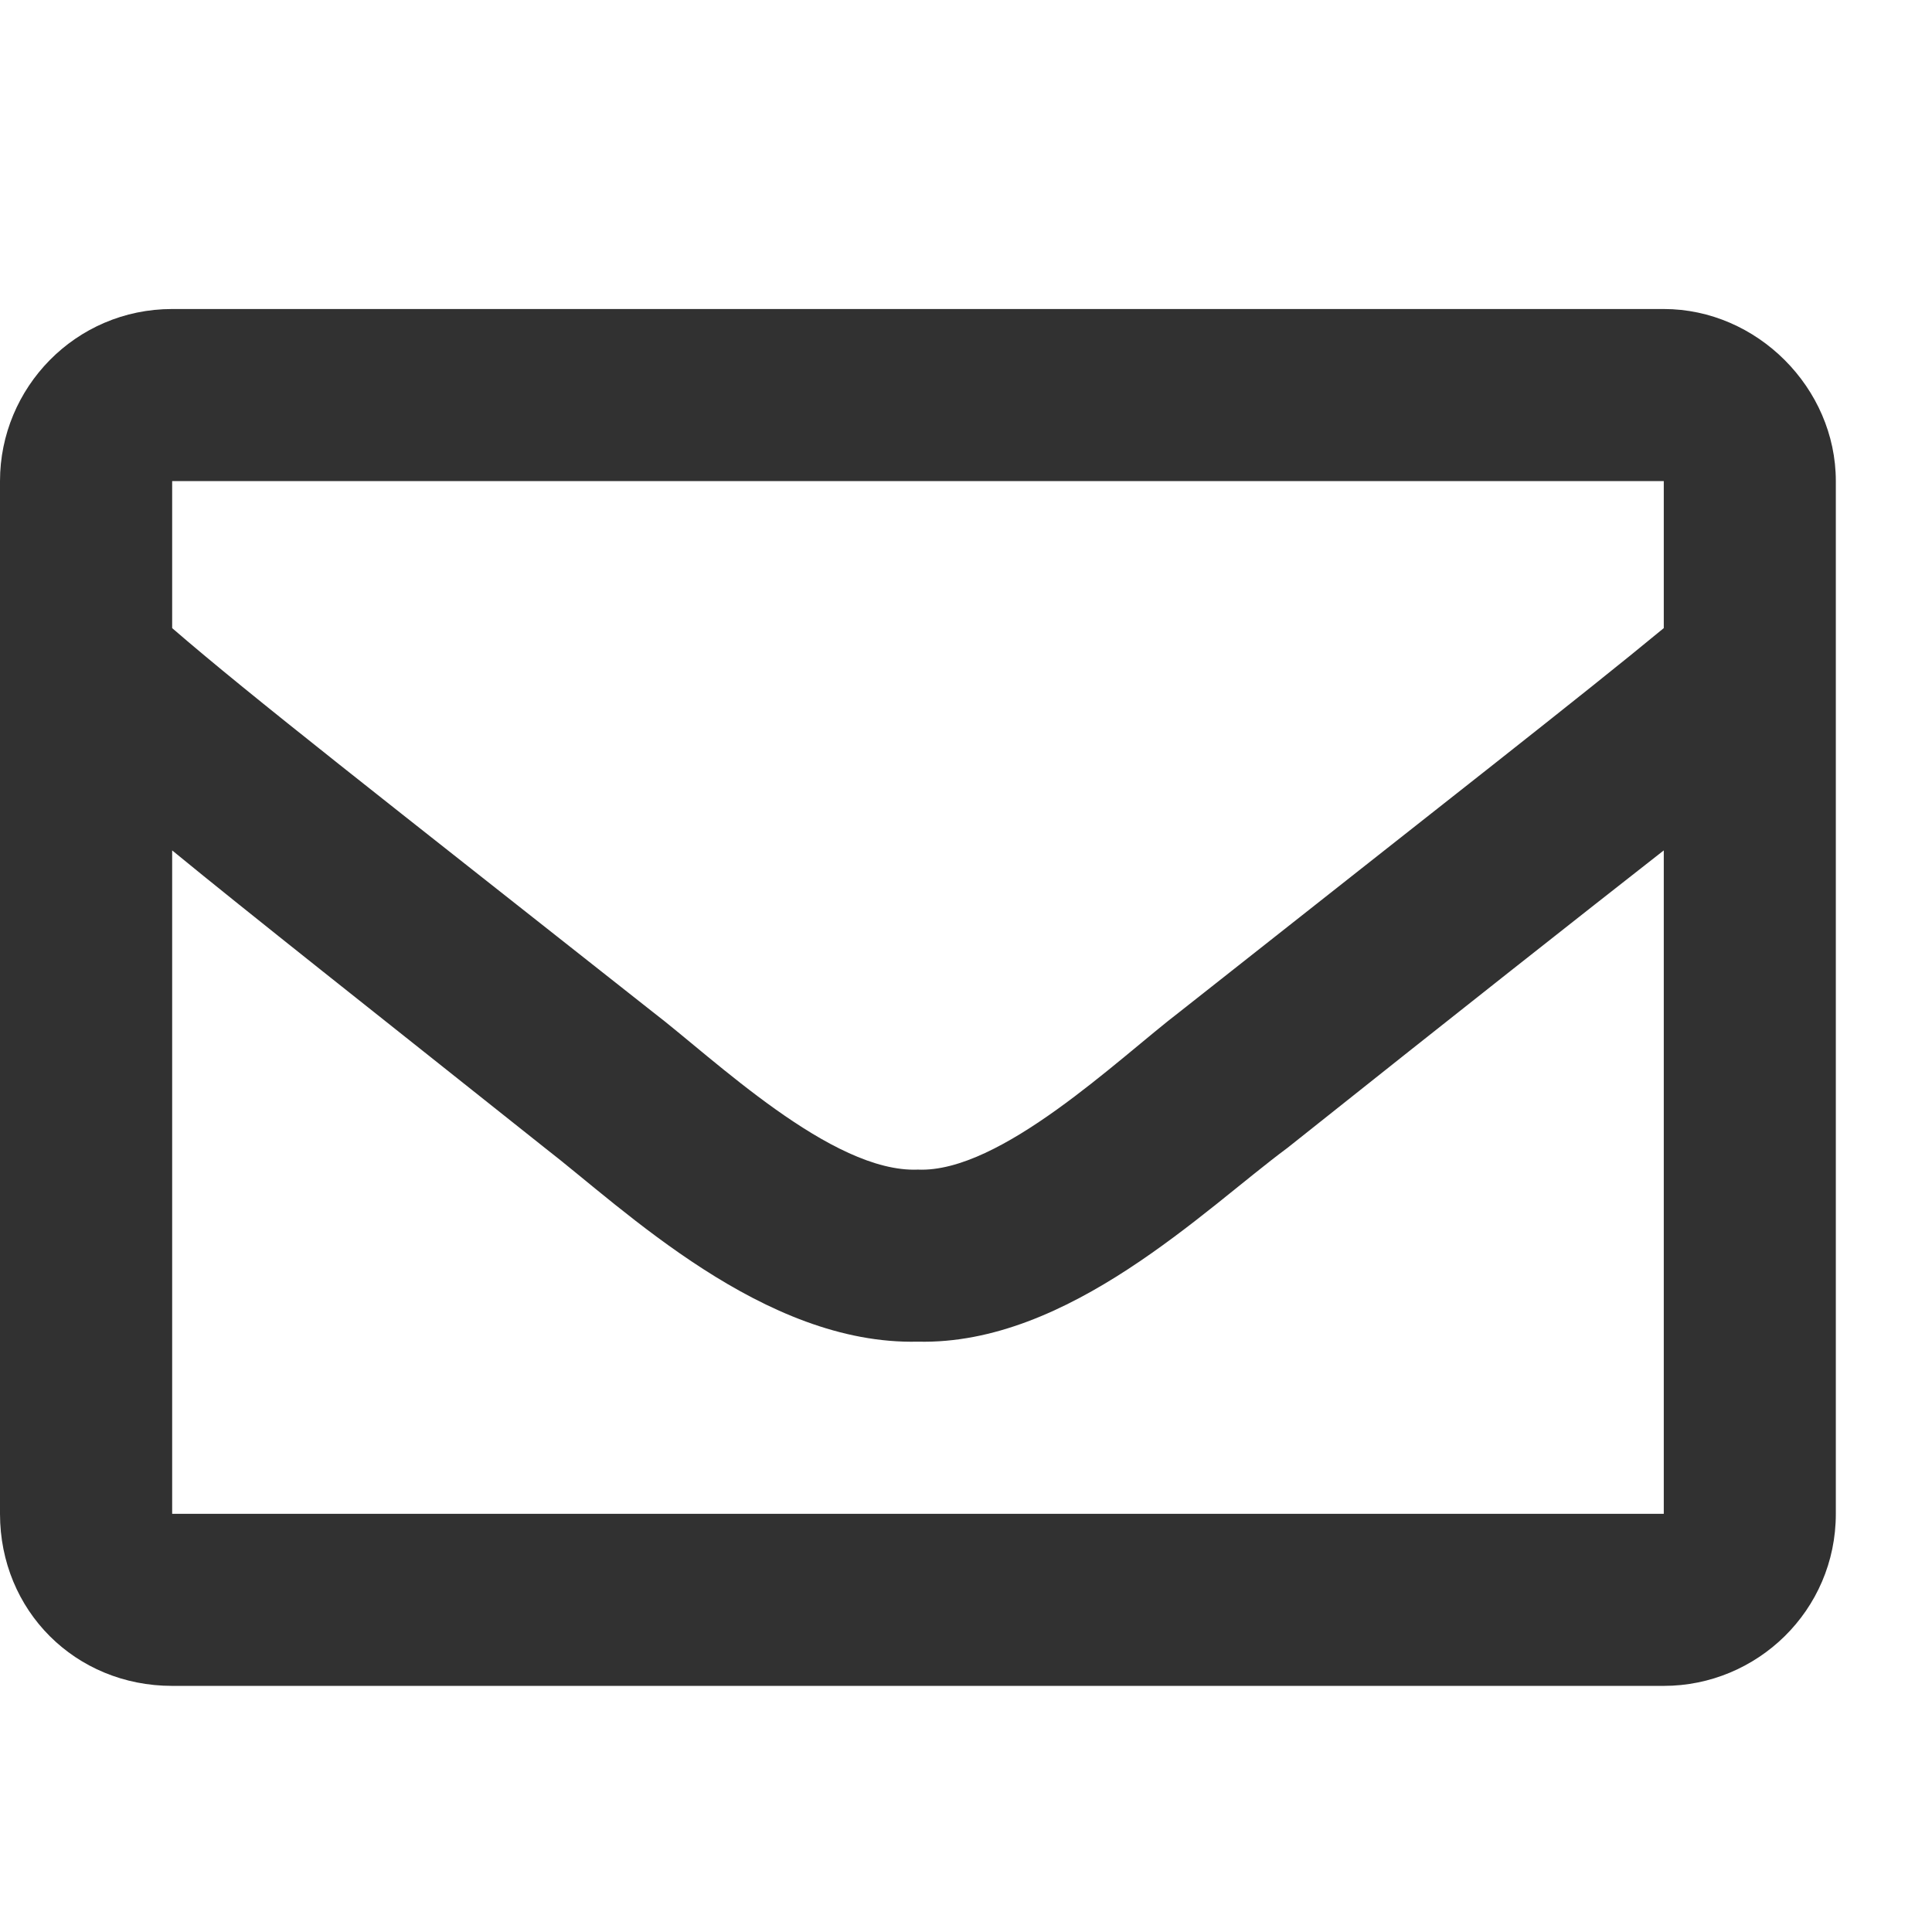 <svg width="18" height="18" viewBox="0 0 18 14" fill="none" xmlns="http://www.w3.org/2000/svg">
<path d="M15.501 0.879H1.604C0.702 0.879 0 1.614 0 2.482V12.104C0 13.006 0.702 13.707 1.604 13.707H15.501C16.369 13.707 17.104 13.006 17.104 12.104V2.482C17.104 1.614 16.369 0.879 15.501 0.879ZM15.501 2.482V3.852C14.732 4.487 13.53 5.422 10.991 7.427C10.423 7.861 9.321 8.93 8.552 8.897C7.75 8.93 6.648 7.861 6.08 7.427C3.541 5.422 2.338 4.487 1.604 3.852V2.482H15.501ZM1.604 12.104V5.923C2.338 6.525 3.441 7.393 5.078 8.696C5.813 9.264 7.116 10.534 8.552 10.5C9.955 10.534 11.225 9.264 11.993 8.696C13.63 7.393 14.732 6.525 15.501 5.923V12.104H1.604Z" fill="#313131"/>
</svg>